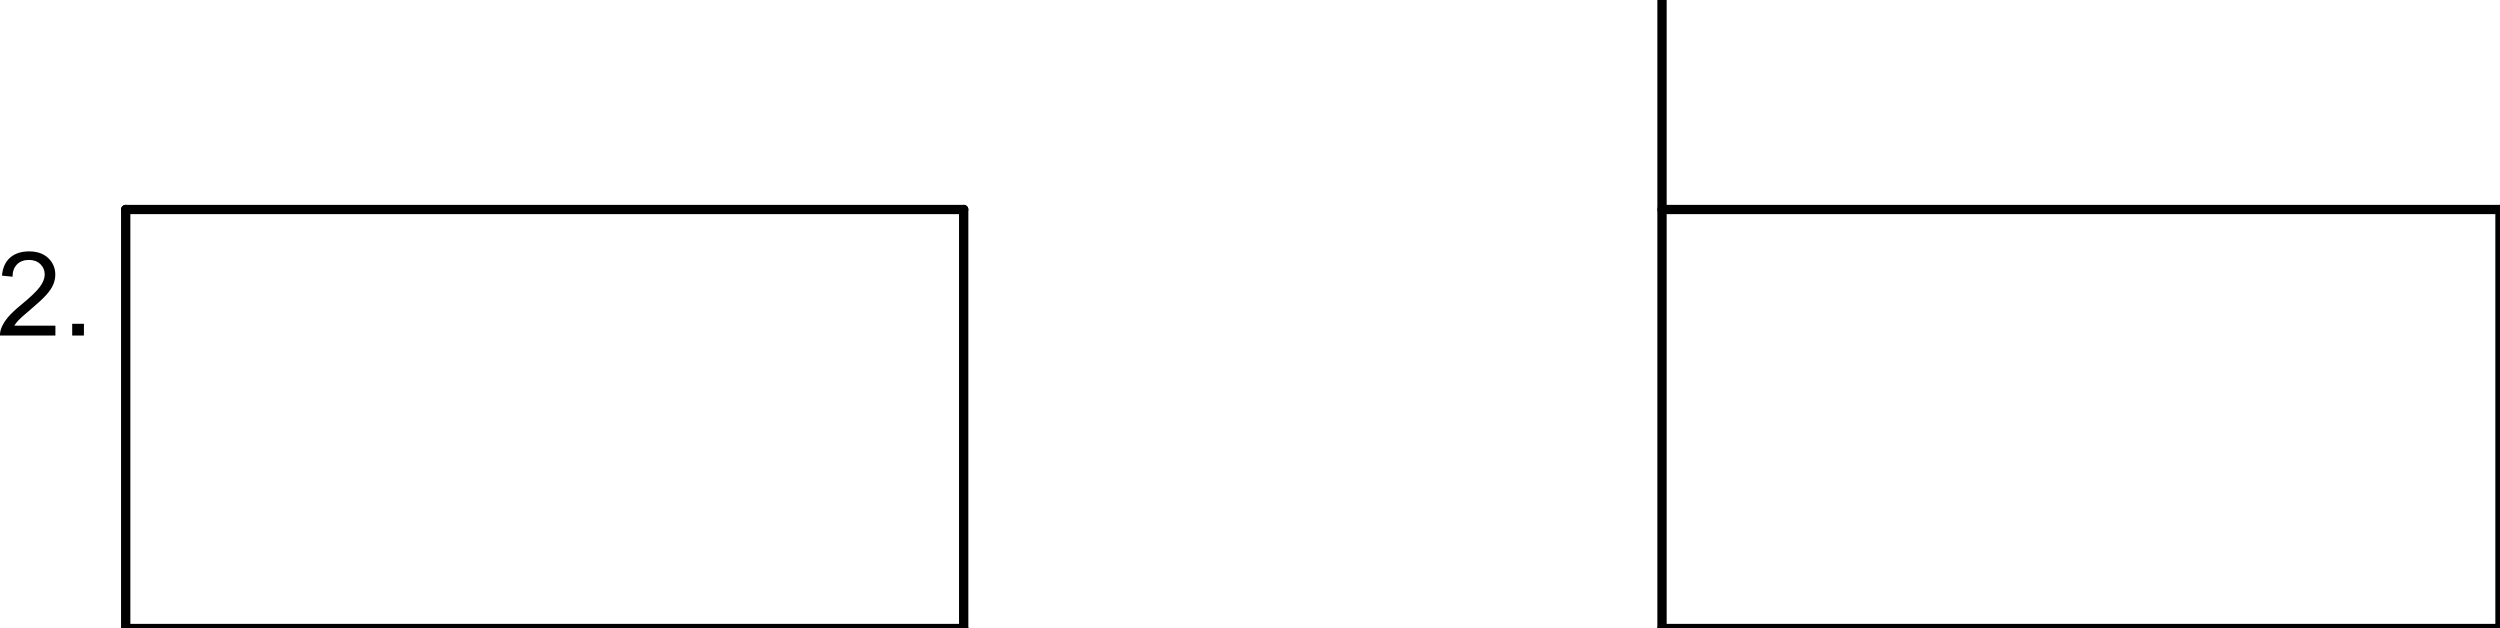 <?xml version="1.0" encoding="UTF-8"?>
<!-- 2016-05-25 09:57:46 Generated by QCAD SVG Exporter -->
<svg width="268.5" height="67.5" viewBox="31.5 -157.5 268.5 67.5" version="1.1" xmlns="http://www.w3.org/2000/svg" style="stroke-linecap:round;stroke-linejoin:round;fill:none">
    <g transform="scale(1,-1)">
        <!-- Line -->
        <path d="M45,135 L45,90 " style="stroke:#000000;stroke-width:1;"/>
        <!-- Line -->
        <path d="M45,90 L135,90 " style="stroke:#000000;stroke-width:1;"/>
        <!-- Line -->
        <path d="M135,90 L135,135 " style="stroke:#000000;stroke-width:1;"/>
        <!-- Line -->
        <path d="M135,135 L45,135 " style="stroke:#000000;stroke-width:1;"/>
        <!-- Line -->
        <path d="M210,90 L300,90 " style="stroke:#000000;stroke-width:1;"/>
        <!-- Line -->
        <path d="M300,90 L300,135 " style="stroke:#000000;stroke-width:1;"/>
        <!-- Line -->
        <path d="M300,135 L210,135 " style="stroke:#000000;stroke-width:1;"/>
        <!-- Line -->
        <path d="M210,157.5 L210,90 " style="stroke:#000000;stroke-width:1;"/>
        <!-- Text: 2. -->
        <g>
            <path d="M37.45,122.525 L37.45,121.463 L31.501,121.463 C31.493,121.729 31.536,121.985 31.63,122.231 C31.781,122.636 32.024,123.035 32.357,123.428 C32.691,123.821 33.173,124.275 33.803,124.791 C34.781,125.593 35.442,126.228 35.786,126.697 C36.13,127.165 36.302,127.608 36.302,128.026 C36.302,128.464 36.145,128.833 35.832,129.134 C35.519,129.435 35.111,129.585 34.607,129.585 C34.075,129.585 33.65,129.426 33.33,129.106 C33.011,128.787 32.85,128.345 32.845,127.78 L31.71,127.897 C31.787,128.744 32.08,129.39 32.588,129.834 C33.095,130.278 33.777,130.5 34.632,130.5 C35.496,130.5 36.179,130.261 36.682,129.782 C37.186,129.303 37.438,128.709 37.438,128.001 C37.438,127.641 37.364,127.287 37.217,126.939 C37.069,126.591 36.825,126.225 36.483,125.84 C36.141,125.456 35.573,124.928 34.779,124.256 C34.116,123.7 33.691,123.322 33.502,123.124 C33.314,122.925 33.159,122.726 33.036,122.525 Z M39.254,121.463 L39.254,122.722 L40.513,122.722 L40.513,121.463 Z" style="fill:#000000;fill-rule:evenodd;"/>
        </g>
    </g>
</svg>
